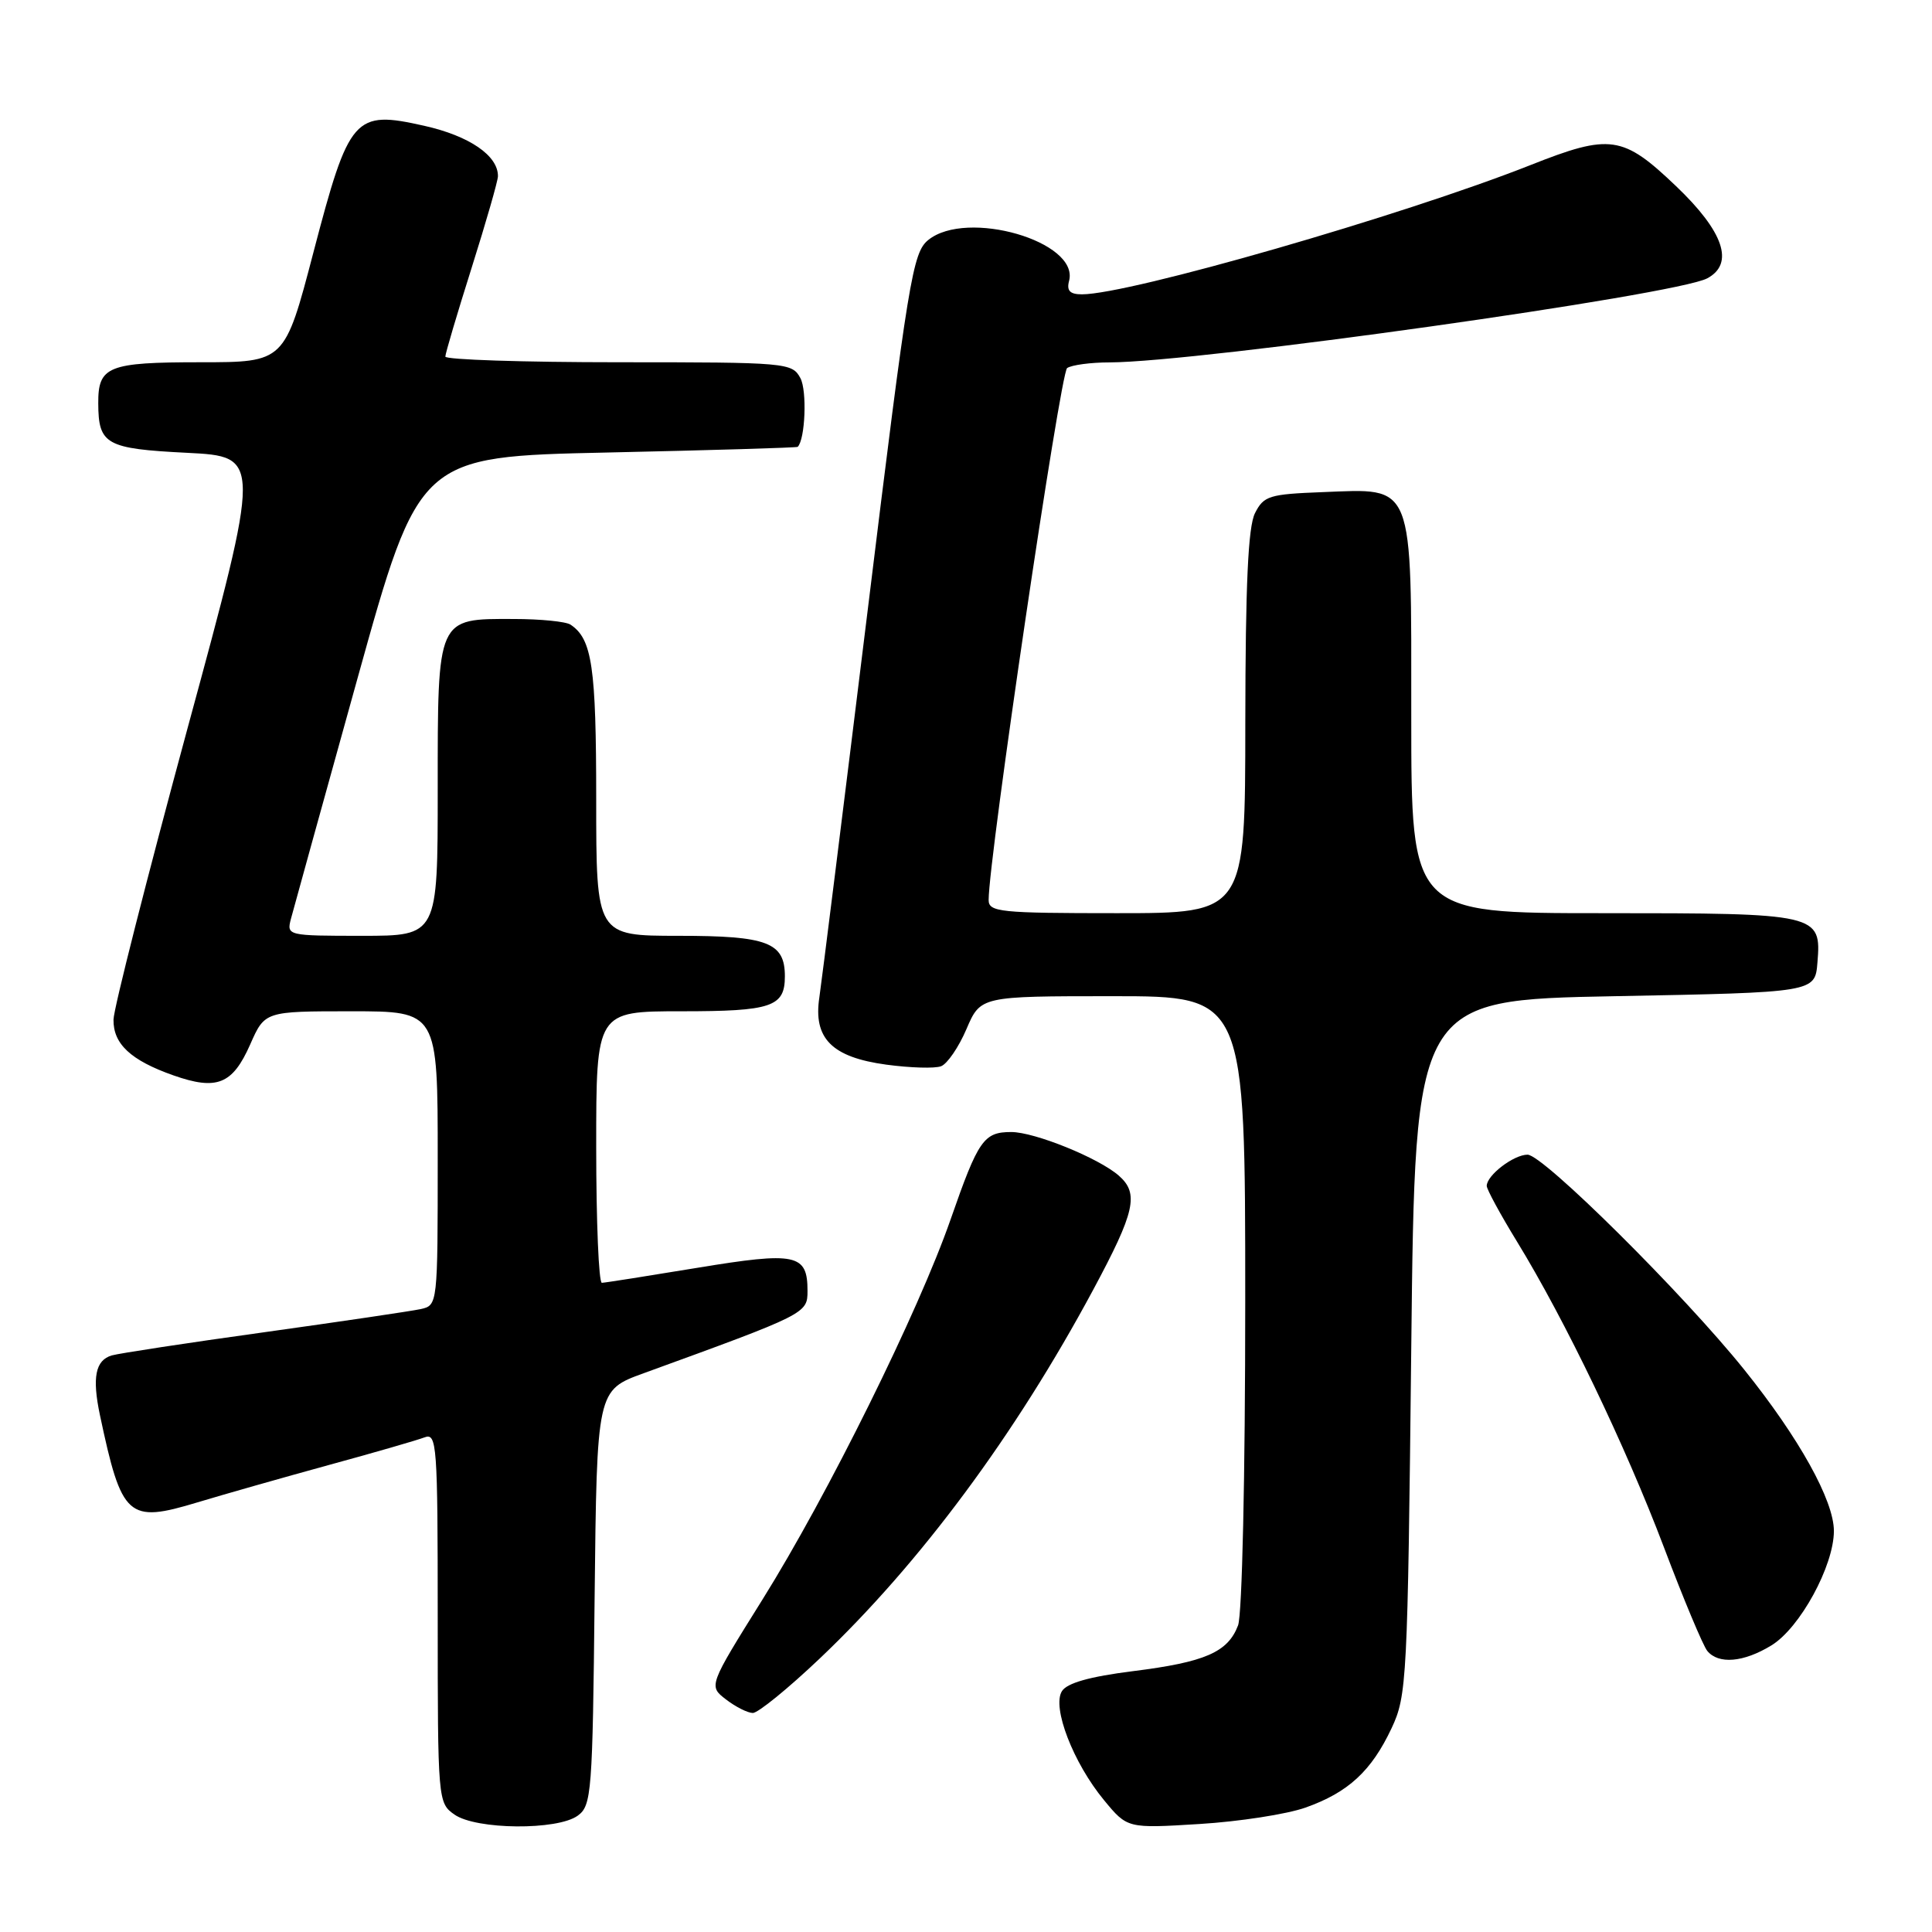 <?xml version="1.0" encoding="UTF-8" standalone="no"?>
<!DOCTYPE svg PUBLIC "-//W3C//DTD SVG 1.1//EN" "http://www.w3.org/Graphics/SVG/1.1/DTD/svg11.dtd" >
<svg xmlns="http://www.w3.org/2000/svg" xmlns:xlink="http://www.w3.org/1999/xlink" version="1.1" viewBox="0 0 256 256">
 <g >
 <path fill="currentColor"
d=" M 76.56 240.58 C 78.39 239.25 78.52 237.55 78.79 211.69 C 79.09 184.21 79.09 184.21 85.29 181.96 C 106.84 174.12 107.00 174.05 107.00 171.05 C 107.00 166.15 105.51 165.83 92.41 167.99 C 85.86 169.07 80.16 169.97 79.75 169.98 C 79.34 169.99 79.00 161.90 79.00 152.00 C 79.00 134.00 79.00 134.00 90.30 134.00 C 102.25 134.00 104.00 133.41 104.00 129.37 C 104.00 124.87 101.71 124.00 89.93 124.00 C 79.00 124.00 79.00 124.00 79.00 105.93 C 79.00 88.37 78.46 84.67 75.60 82.77 C 75.00 82.36 71.61 82.02 68.08 82.02 C 57.86 81.99 58.00 81.68 58.00 104.65 C 58.00 124.00 58.00 124.00 47.98 124.00 C 38.08 124.00 37.97 123.97 38.55 121.75 C 38.88 120.51 42.83 106.22 47.34 90.00 C 55.54 60.50 55.54 60.50 80.52 59.96 C 94.26 59.66 105.59 59.32 105.70 59.21 C 106.70 58.20 106.95 51.78 106.06 50.11 C 104.96 48.06 104.29 48.00 81.96 48.00 C 69.33 48.00 59.00 47.66 59.01 47.25 C 59.01 46.84 60.58 41.55 62.49 35.50 C 64.40 29.45 65.97 23.99 65.98 23.36 C 66.02 20.63 62.20 18.01 56.22 16.67 C 46.93 14.58 46.27 15.34 41.53 33.44 C 37.72 48.00 37.72 48.00 26.56 48.00 C 14.31 48.00 12.99 48.53 13.02 53.45 C 13.04 58.90 14.03 59.46 24.78 60.00 C 34.63 60.50 34.63 60.50 24.85 96.50 C 19.48 116.30 15.06 133.67 15.04 135.10 C 14.99 138.32 17.32 140.50 22.97 142.49 C 28.74 144.52 30.81 143.69 33.15 138.40 C 35.09 134.00 35.09 134.00 46.55 134.00 C 58.00 134.00 58.00 134.00 58.00 153.48 C 58.00 172.87 57.99 172.96 55.75 173.46 C 54.51 173.73 45.17 175.11 35.00 176.53 C 24.82 177.94 15.74 179.33 14.81 179.60 C 12.64 180.24 12.19 182.52 13.24 187.50 C 16.13 201.14 16.94 201.86 26.17 199.07 C 29.65 198.02 37.45 195.80 43.50 194.14 C 49.55 192.49 55.29 190.83 56.25 190.46 C 57.89 189.83 58.00 191.37 58.00 214.34 C 58.00 238.57 58.03 238.91 60.22 240.44 C 63.10 242.46 73.87 242.55 76.56 240.58 Z  M 172.97 239.52 C 178.65 237.51 181.72 234.67 184.39 229.00 C 186.42 224.68 186.52 222.69 187.00 178.50 C 187.50 132.50 187.50 132.50 214.00 132.00 C 240.50 131.50 240.50 131.50 240.82 127.54 C 241.35 121.08 241.00 121.00 212.31 121.00 C 187.00 121.00 187.00 121.00 187.00 95.00 C 187.00 63.54 187.48 64.74 175.23 65.21 C 168.18 65.48 167.45 65.70 166.29 68.00 C 165.38 69.81 165.03 77.44 165.01 95.75 C 165.00 121.00 165.00 121.00 148.00 121.00 C 132.48 121.00 131.00 120.85 131.00 119.25 C 131.00 113.71 140.50 49.38 141.40 48.77 C 142.01 48.36 144.53 48.02 147.02 48.02 C 158.89 47.98 222.09 39.09 226.22 36.88 C 229.85 34.94 228.42 30.70 222.07 24.65 C 215.03 17.93 213.36 17.69 202.78 21.88 C 185.91 28.55 149.65 39.00 143.37 39.00 C 141.77 39.00 141.31 38.53 141.66 37.21 C 143.02 31.99 128.10 27.67 123.00 31.80 C 120.93 33.48 120.37 36.86 114.95 81.05 C 111.74 107.15 108.87 130.14 108.57 132.15 C 107.74 137.59 110.22 140.09 117.43 141.07 C 120.61 141.50 123.88 141.60 124.70 141.28 C 125.52 140.97 127.04 138.75 128.06 136.36 C 129.93 132.00 129.93 132.00 147.46 132.00 C 165.00 132.00 165.00 132.00 165.00 172.43 C 165.00 195.62 164.59 213.94 164.05 215.37 C 162.70 218.93 159.69 220.24 150.10 221.44 C 144.38 222.16 141.38 223.01 140.71 224.09 C 139.37 226.23 142.21 233.59 146.28 238.52 C 149.38 242.28 149.38 242.28 158.94 241.69 C 164.20 241.37 170.51 240.39 172.97 239.52 Z  M 108.63 219.75 C 121.94 207.11 134.52 190.14 144.85 170.91 C 150.41 160.56 150.95 158.14 148.25 155.78 C 145.58 153.44 137.09 150.00 134.00 150.00 C 130.35 150.00 129.63 151.04 125.97 161.55 C 121.72 173.77 109.69 198.09 101.03 211.95 C 93.88 223.40 93.88 223.40 96.19 225.18 C 97.46 226.16 99.06 226.97 99.75 226.98 C 100.43 226.99 104.43 223.74 108.63 219.75 Z  M 234.71 218.03 C 238.50 215.73 243.00 207.48 243.00 202.86 C 243.00 198.83 238.40 190.55 231.13 181.50 C 223.05 171.44 204.47 153.00 202.41 153.00 C 200.57 153.00 197.00 155.73 197.00 157.14 C 197.00 157.59 198.80 160.91 201.00 164.50 C 207.41 174.97 215.36 191.52 220.47 205.00 C 223.07 211.88 225.66 218.06 226.22 218.75 C 227.70 220.56 231.03 220.28 234.71 218.03 Z "/>
</g>
</svg>
